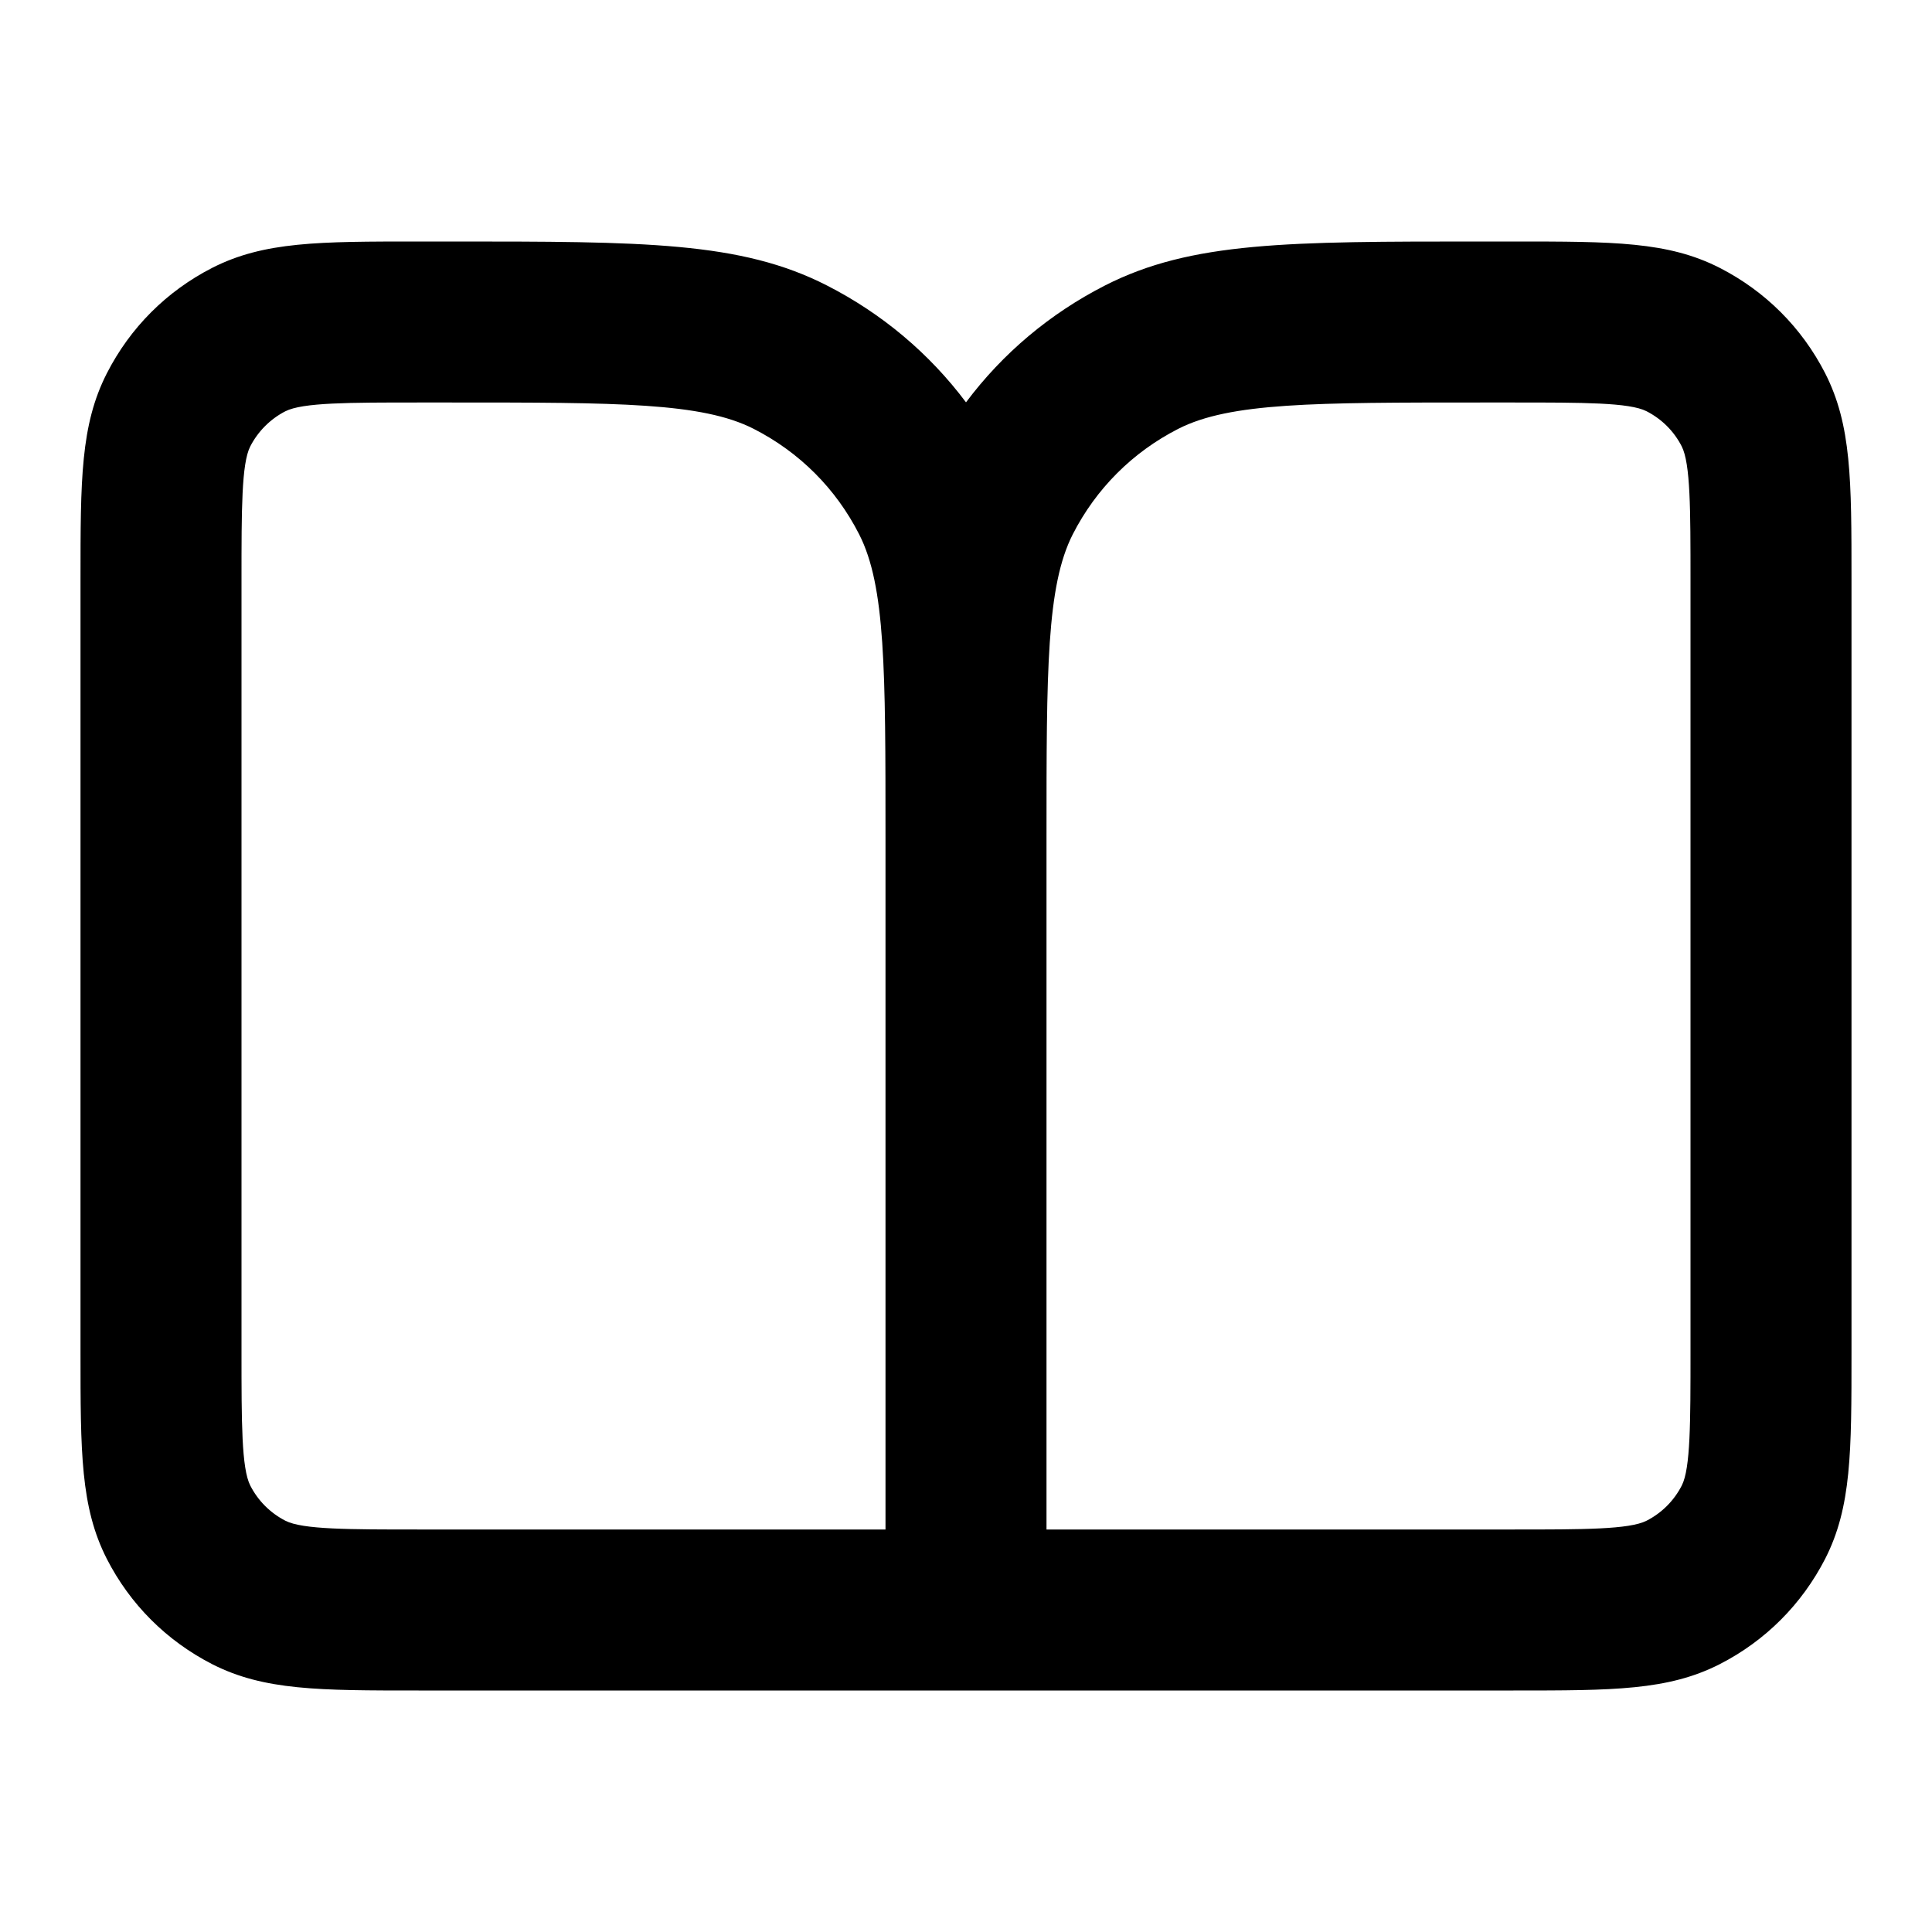 <?xml version="1.0" encoding="iso-8859-1"?>
<!-- Generator: Adobe Illustrator 27.4.0, SVG Export Plug-In . SVG Version: 6.00 Build 0)  -->
<svg version="1.1" id="Layer_1" xmlns="http://www.w3.org/2000/svg" xmlns:xlink="http://www.w3.org/1999/xlink" x="0px" y="0px"
	 viewBox="0 0 24 24" style="enable-background:new 0 0 24 24;" xml:space="preserve">
<g>
	<path d="M18.8,21H5.2c-1.238,0-1.92,0-2.562-0.326c-0.57-0.292-1.022-0.744-1.312-1.311C1,18.721,1,18.038,1,16.8V7.2
		c0-1.238,0-1.92,0.327-2.562C1.617,4.07,2.07,3.617,2.637,3.327C3.28,3,3.962,3,5.2,3h0.4c2.397,0,3.601,0,4.67,0.545
		c0.688,0.351,1.275,0.846,1.73,1.453c0.454-0.607,1.041-1.102,1.729-1.453C14.8,3,16.003,3,18.4,3H18.8
		c1.238,0,1.921,0,2.562,0.327c0.567,0.29,1.02,0.742,1.311,1.31C23,5.28,23,5.962,23,7.2v9.6c0,1.238,0,1.921-0.326,2.562
		c-0.291,0.567-0.744,1.021-1.311,1.311C20.721,21,20.038,21,18.8,21z M13,19h5.8c0.867,0,1.44,0,1.654-0.109
		c0.188-0.096,0.341-0.248,0.438-0.438C21,18.24,21,17.667,21,16.8V7.2c0-0.868,0-1.44-0.109-1.655
		c-0.096-0.188-0.248-0.34-0.438-0.437C20.24,5,19.667,5,18.8,5H18.4c-2.077,0-3.12,0-3.763,0.327
		c-0.568,0.29-1.021,0.743-1.311,1.311C13,7.28,13,8.322,13,10.4V19z M5.2,5C4.333,5,3.76,5,3.545,5.109
		c-0.186,0.095-0.341,0.25-0.437,0.438C3,5.76,3,6.333,3,7.2v9.6c0,0.867,0,1.44,0.109,1.654c0.096,0.188,0.248,0.341,0.438,0.438
		C3.76,19,4.333,19,5.2,19H11v-8.6c0-2.078,0-3.12-0.327-3.762C10.384,6.07,9.931,5.617,9.362,5.327C8.72,5,7.678,5,5.6,5H5.2z"/>
</g>
</svg>
